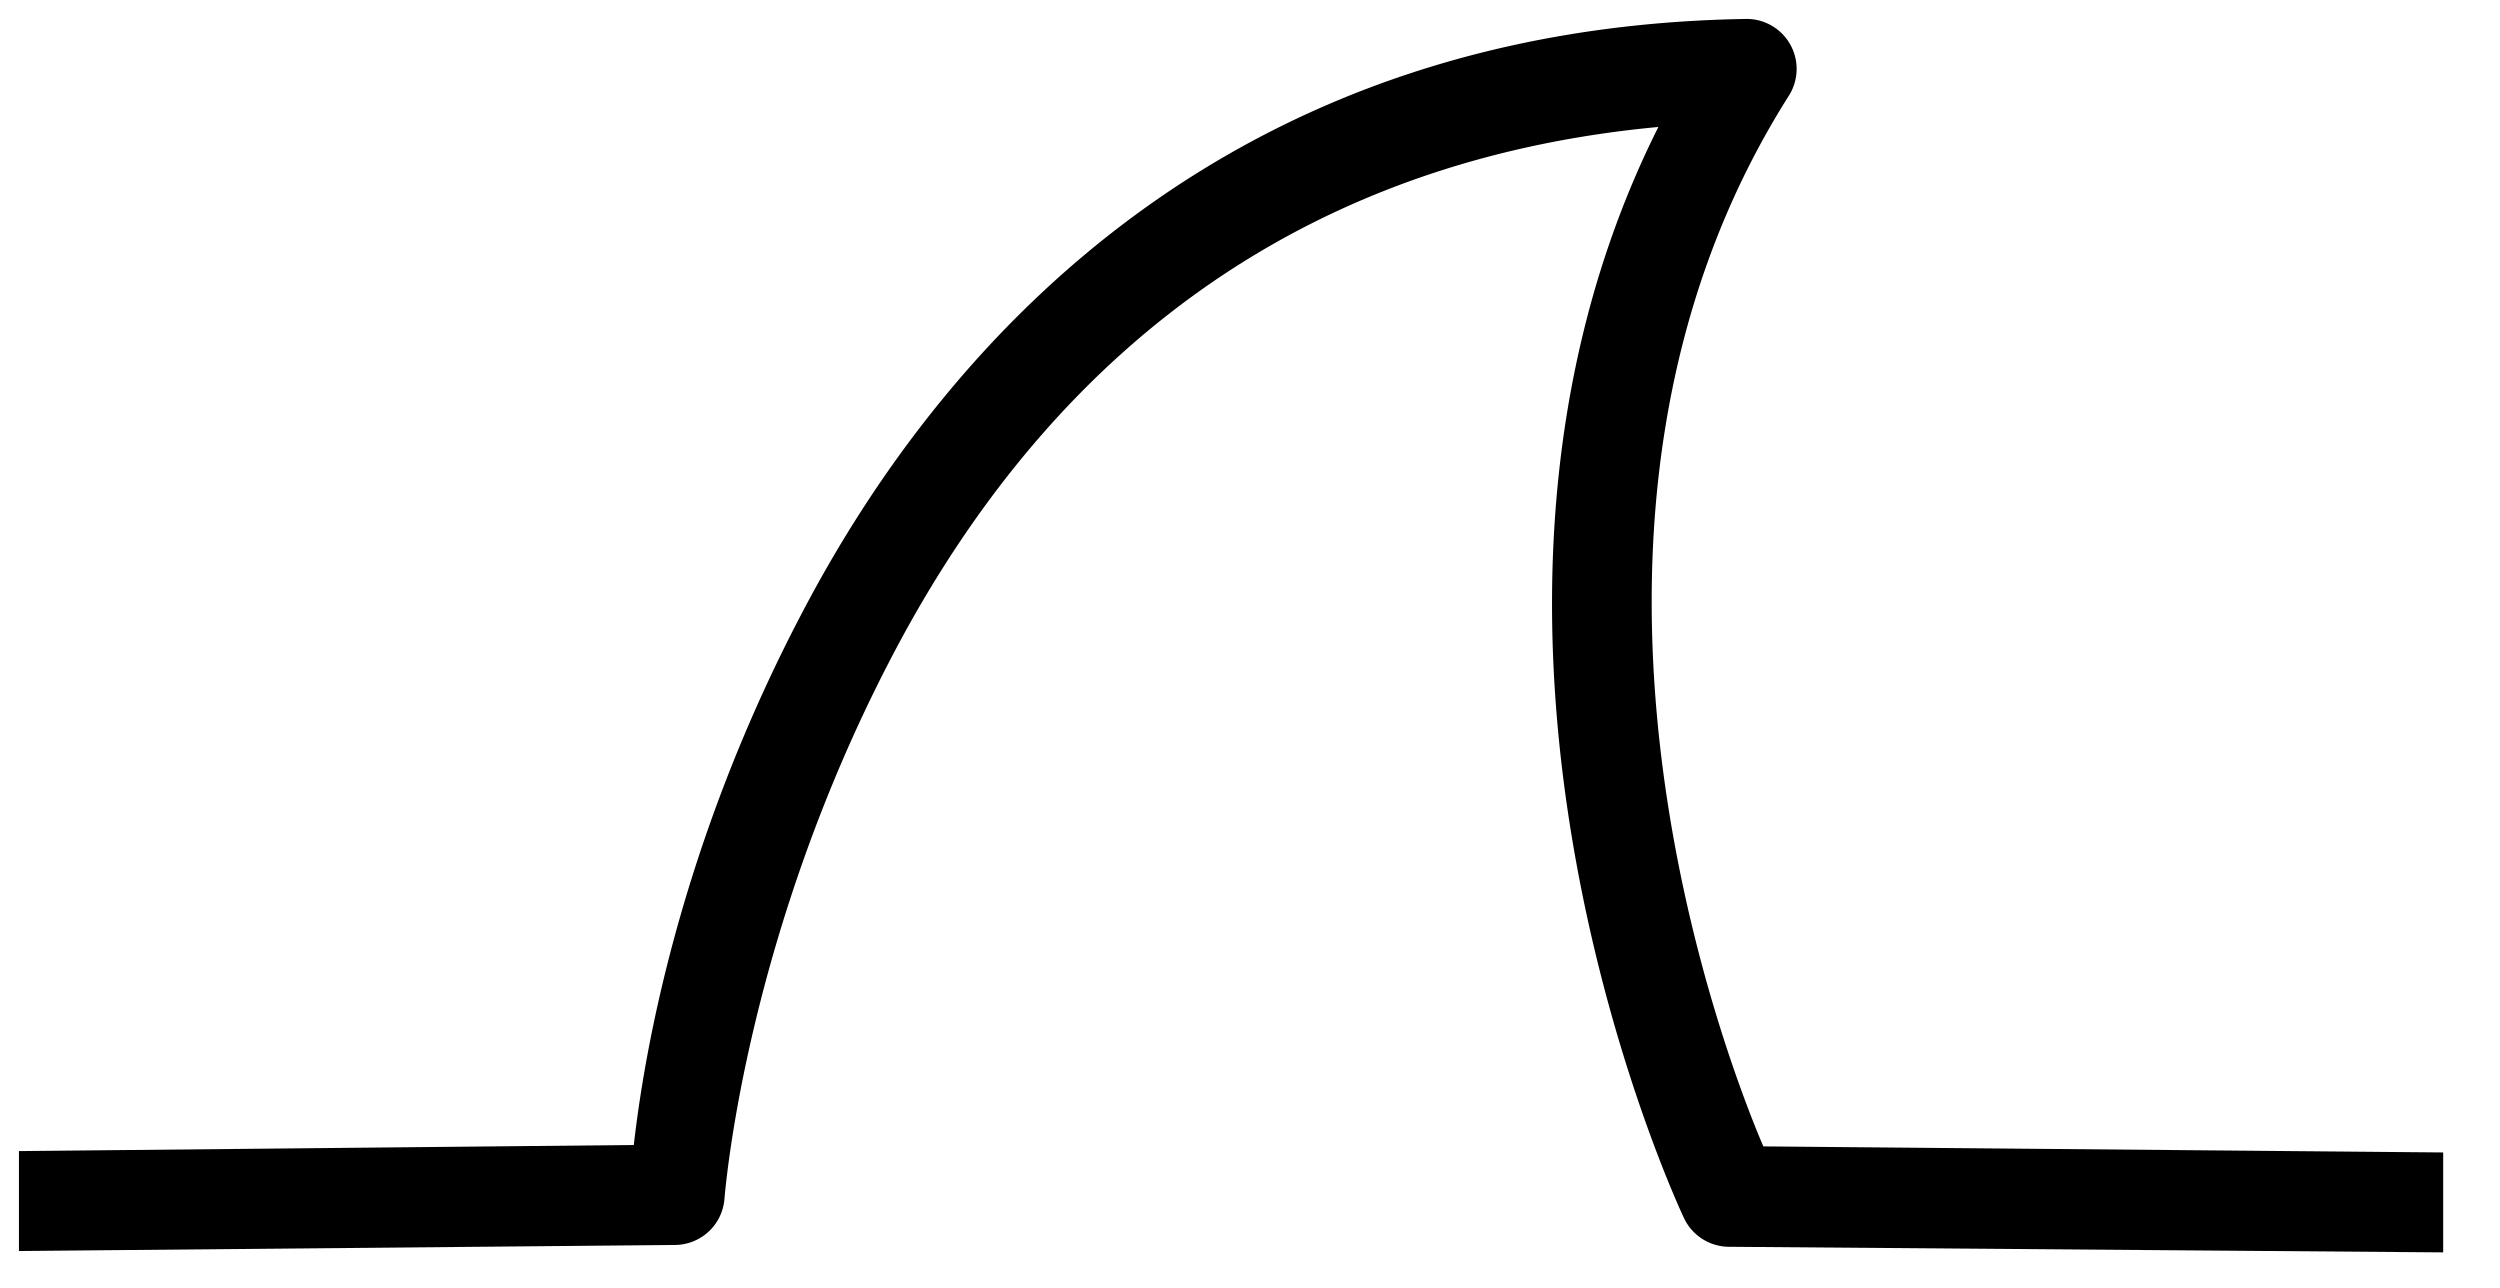 <svg xmlns="http://www.w3.org/2000/svg" xmlns:xlink="http://www.w3.org/1999/xlink" viewBox="0 0 66 34" fill="#fff" fill-rule="evenodd" stroke="#000" stroke-linecap="round" stroke-linejoin="round"><use xlink:href="#A" x=".5" y=".5"/><symbol id="A" overflow="visible"><path d="M45.623 0C32.247.2 24.638 8.08 20.65 15.726c-3.497 6.676-4.234 12.43-4.418 14.002L0 29.889v2.638l17.336-.16a1.32 1.32 0 0 0 1.289-1.209c.057-.674.675-7.1 4.356-14.2 3.436-6.64 9.45-13.094 20.3-14.106-6.688 13.34.675 28.802.675 28.802a1.32 1.32 0 0 0 1.166.761L64 32.563v-2.638l-17.948-.16c-.86-2.013-6.565-16.315.675-27.74A1.32 1.32 0 0 0 46.77.688 1.32 1.32 0 0 0 45.623 0z" stroke="none" fill="#000" fill-rule="nonzero"/></symbol></svg>